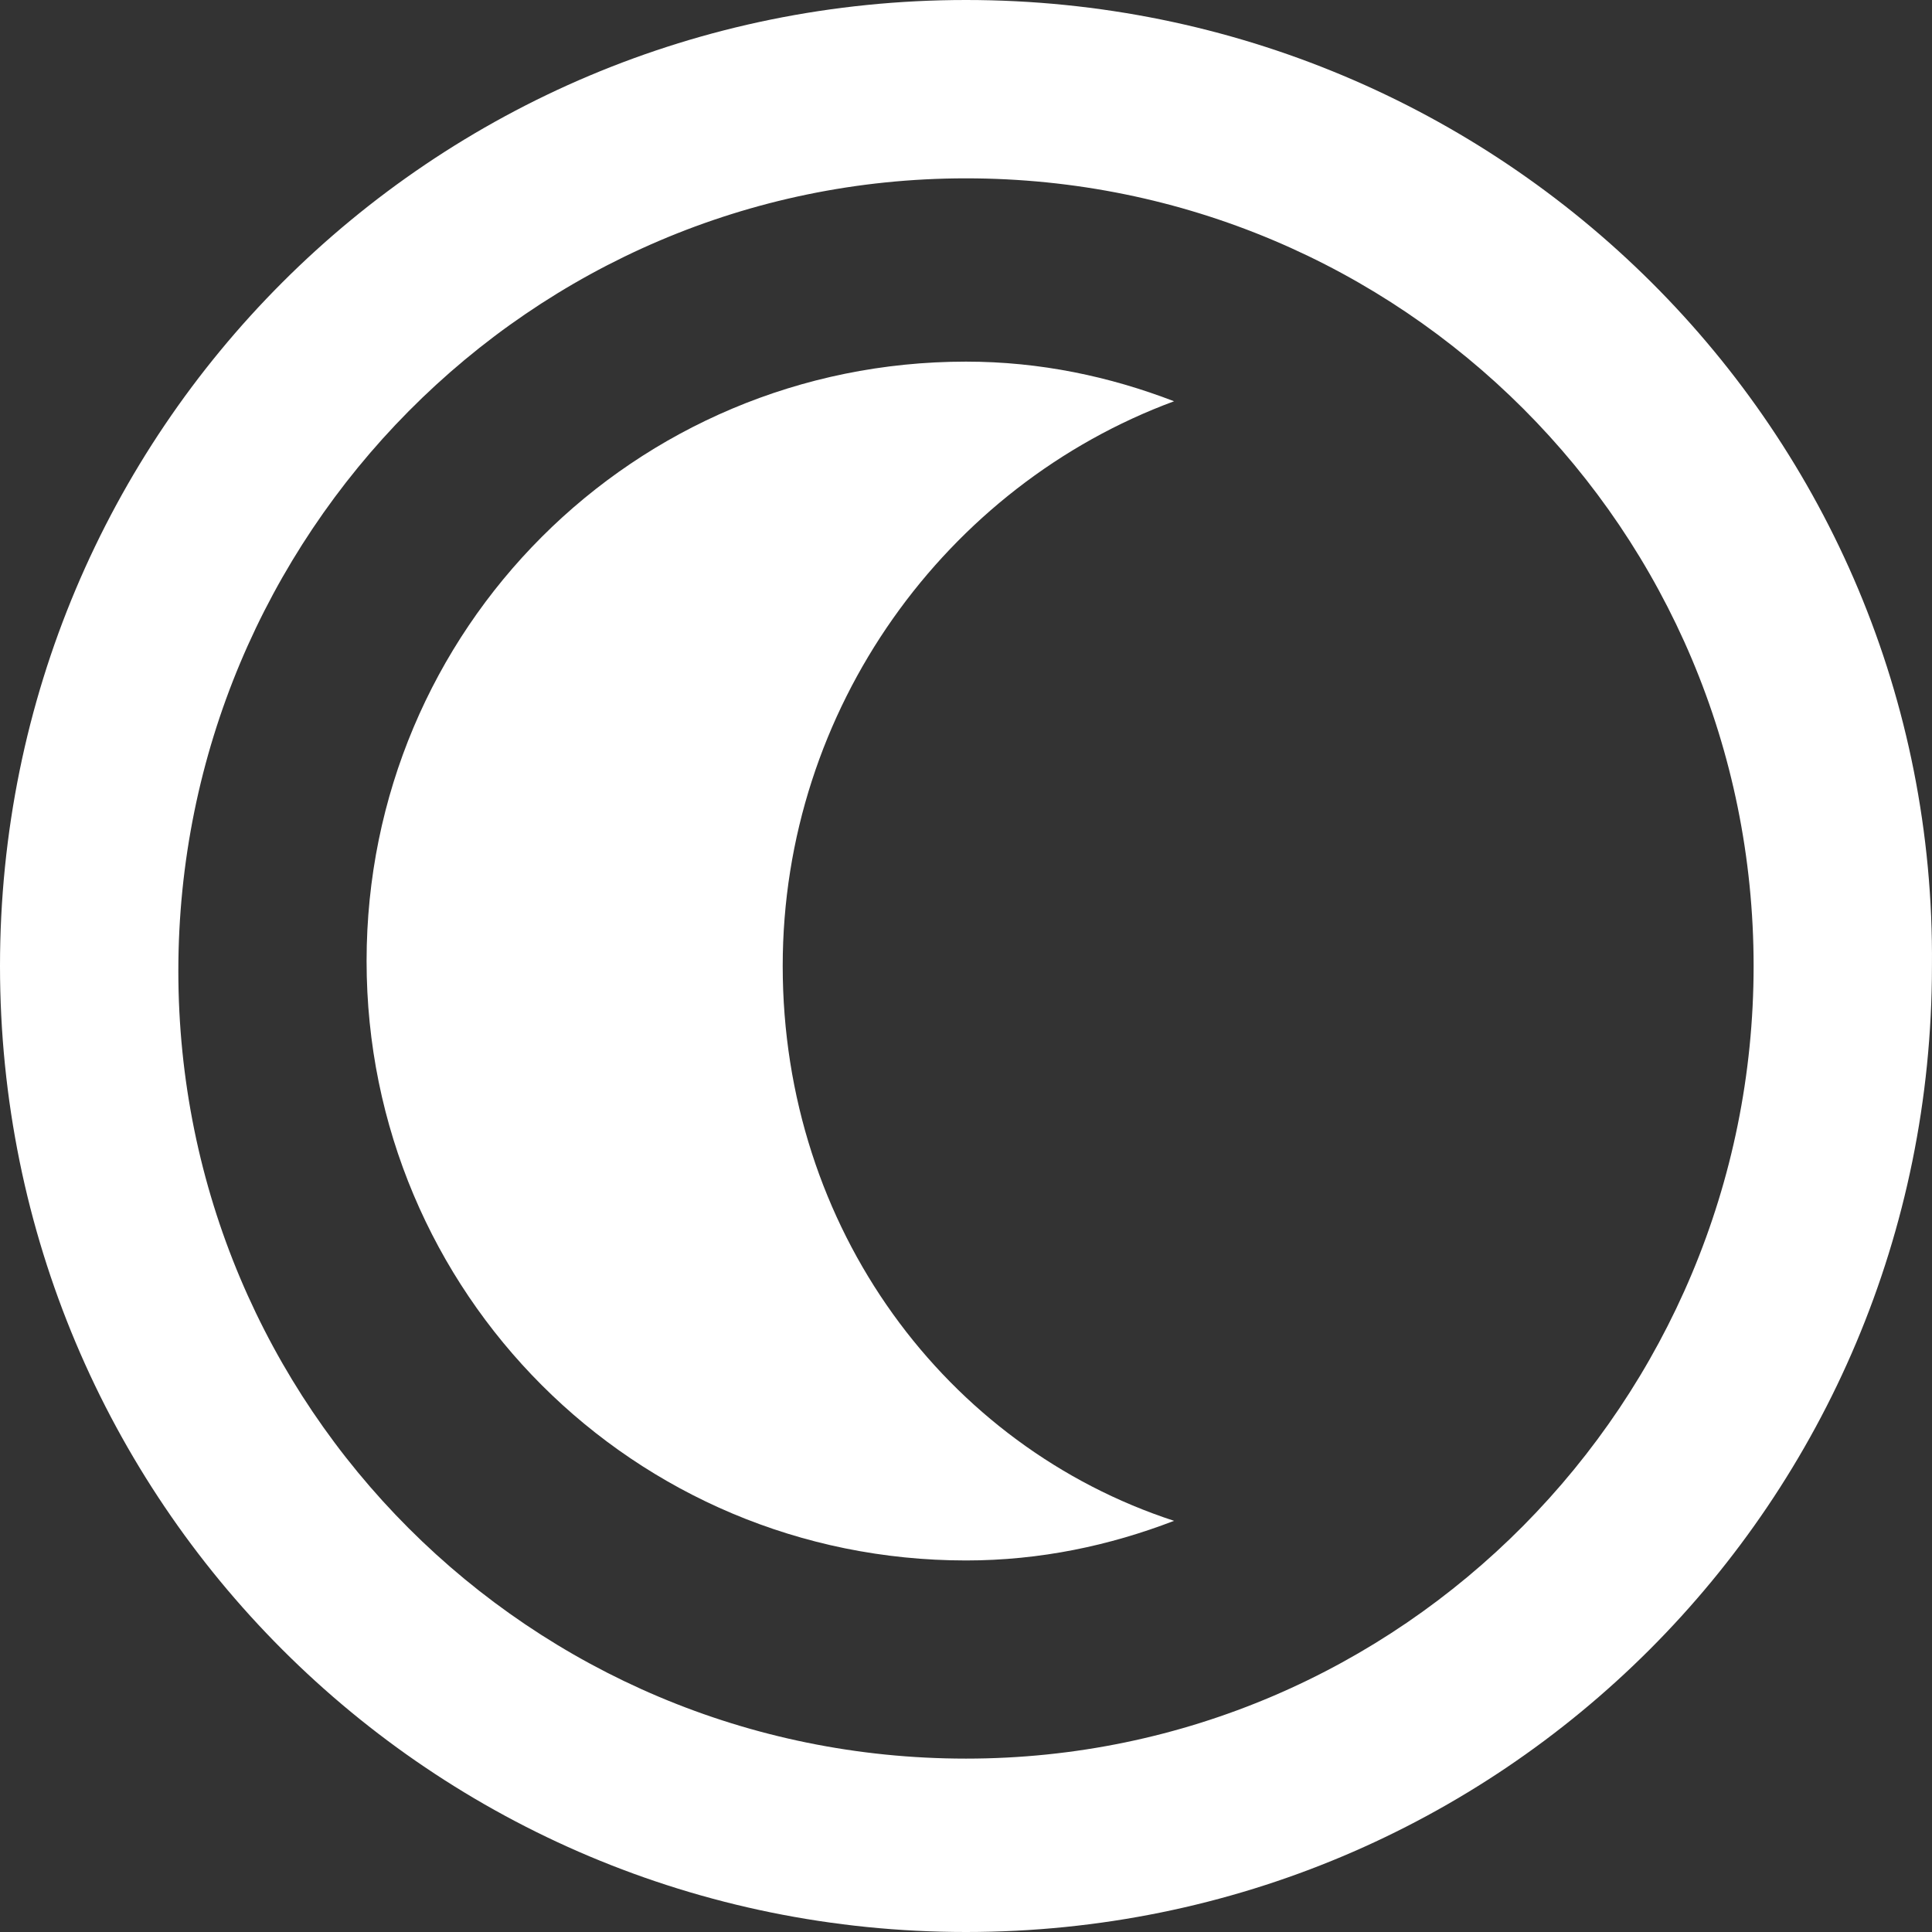 <svg width="39" height="39" viewBox="0 0 39 39" fill="none" xmlns="http://www.w3.org/2000/svg">
<rect x="0" y="0" width="39" height="39" fill="#333333" stroke="none"/>
<path d="M19.5 0C8.7 0 0 8.7 0 19.5C0 30.3 8.7 39 19.5 39C30.299 39 38.999 30.3 38.999 19.5C39.099 8.7 30.299 0 19.5 0ZM19.5 35.5C10.7 35.5 3.6 28.4 3.6 19.6C3.6 10.8 10.7 3.6 19.5 3.6C28.299 3.6 35.399 10.7 35.399 19.5C35.399 28.3 28.299 35.5 19.5 35.5Z" fill="white"/>
<path d="M15.8 19.5C15.8 14.3 19.1 9.8 23.7 8.1C22.4 7.6 21 7.3 19.5 7.3C12.8 7.3 7.4 12.7 7.4 19.4C7.4 26.1 12.8 31.5 19.5 31.5C21 31.5 22.4 31.2 23.7 30.7C19.1 29.2 15.8 24.8 15.8 19.5Z" fill="white"/>
</svg>
